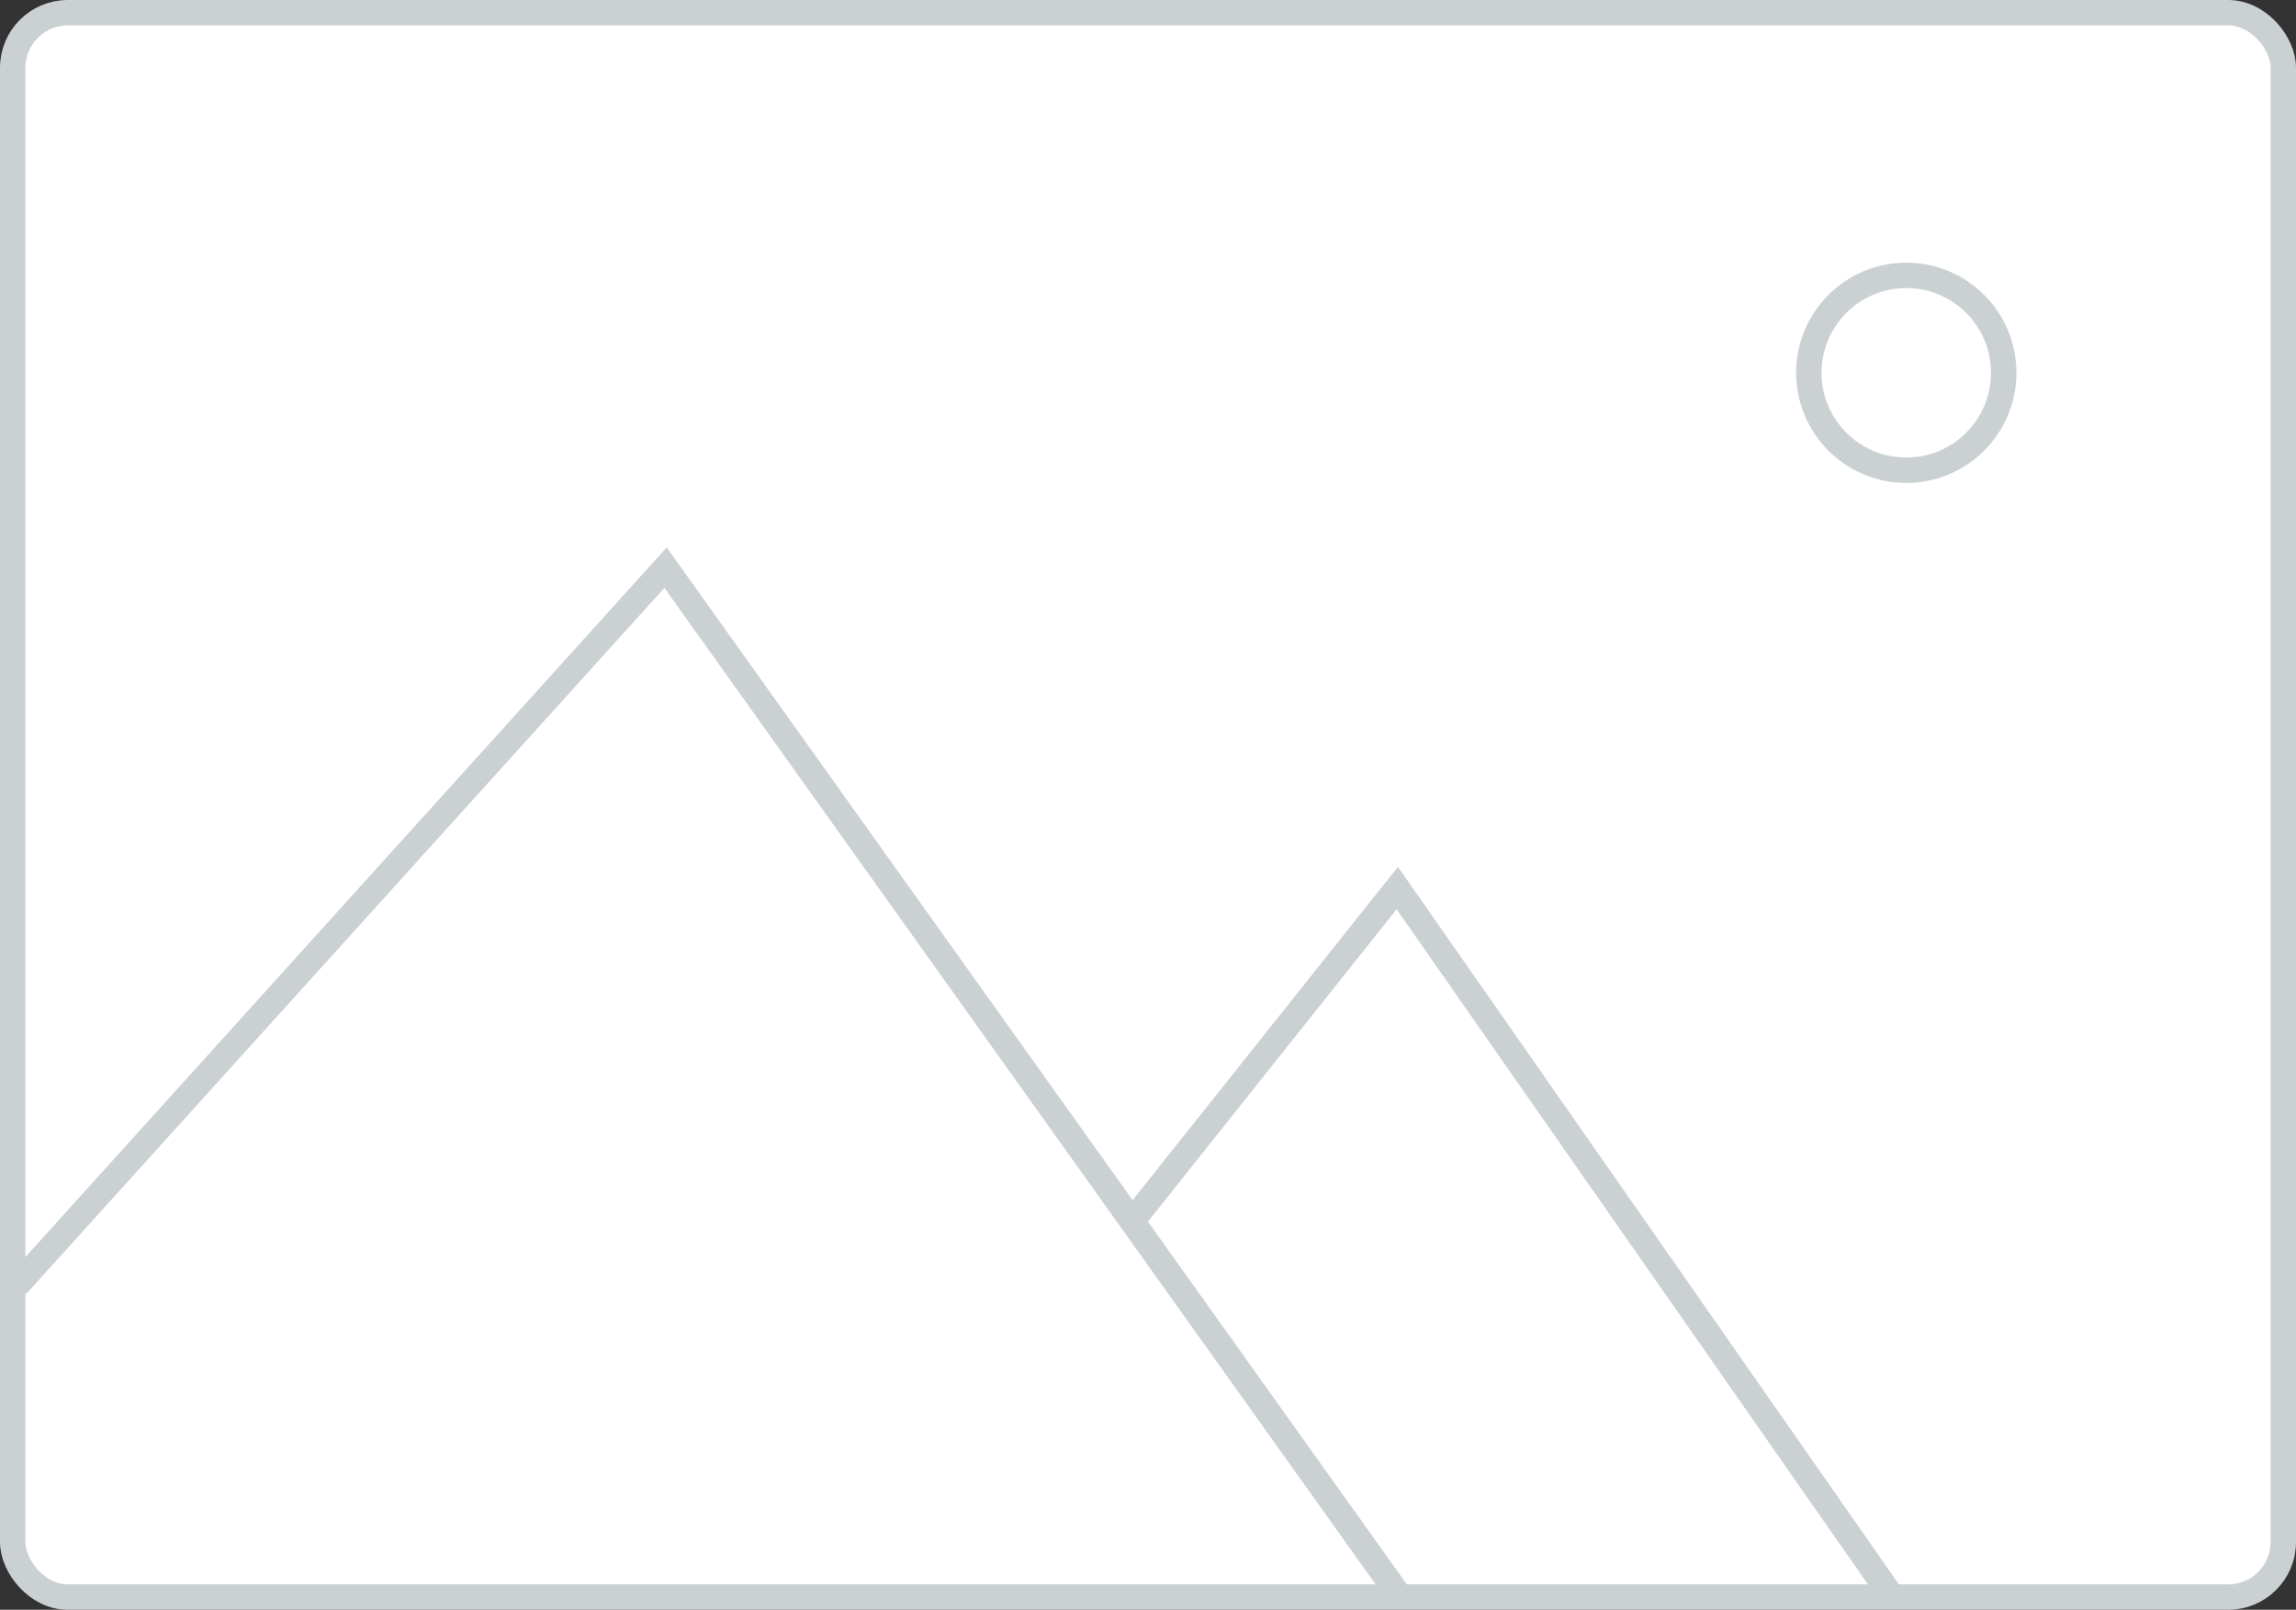 <svg width="271" height="190" viewBox="0 0 271 190" fill="none" xmlns="http://www.w3.org/2000/svg">
<rect x="0" y="0" width="271" height="190" fill="#333333" stroke="none"/>
<rect x="1.5" y="1.5" width="268" height="187" rx="6.5" fill="white" stroke="#CBD1D3" stroke-width="3"/>
<path d="M2 151.7L78.558 67L164.922 188M133.615 144.138L164.922 104.813L223 188" stroke="#CBD1D3" stroke-width="3"/>
<circle cx="225" cy="44" r="11.5" fill="white" stroke="#CBD1D3" stroke-width="3"/>
</svg>
